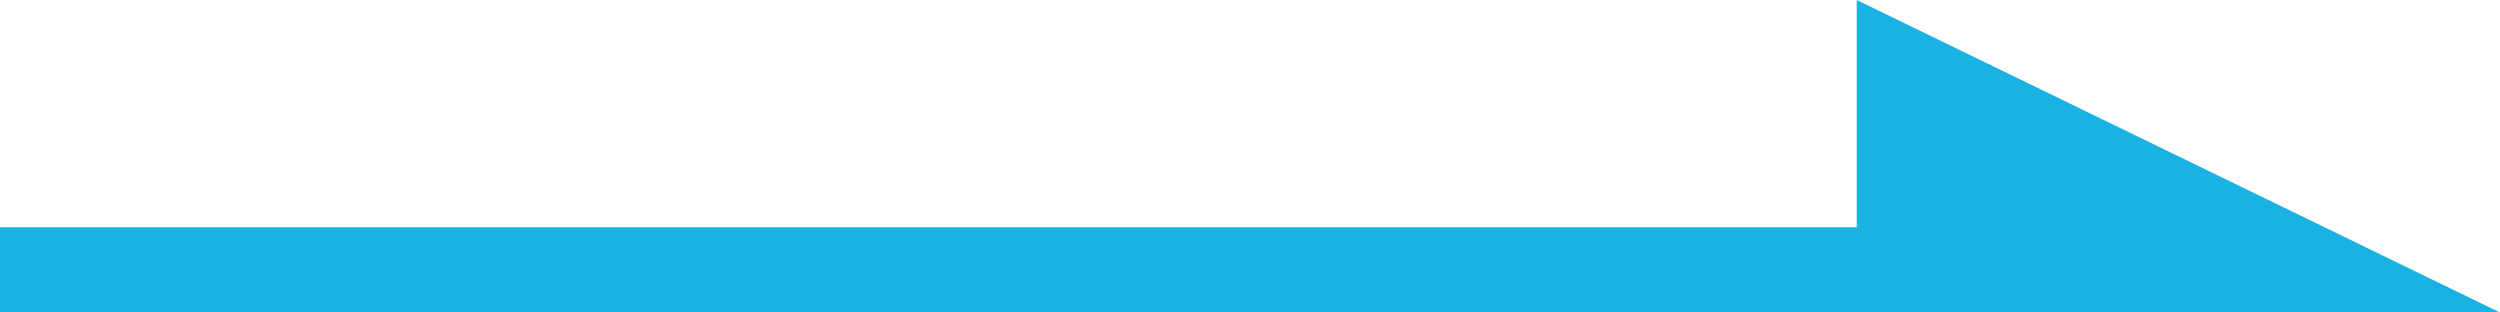 <svg width="64" height="8" viewBox="0 0 64 8" fill="none" xmlns="http://www.w3.org/2000/svg">
<path d="M56.889 8H0V5.818H56.889V8Z" fill="#19B2E2"/>
<path d="M64 8L47.532 0V8H64Z" fill="#19B2E2"/>
</svg>
